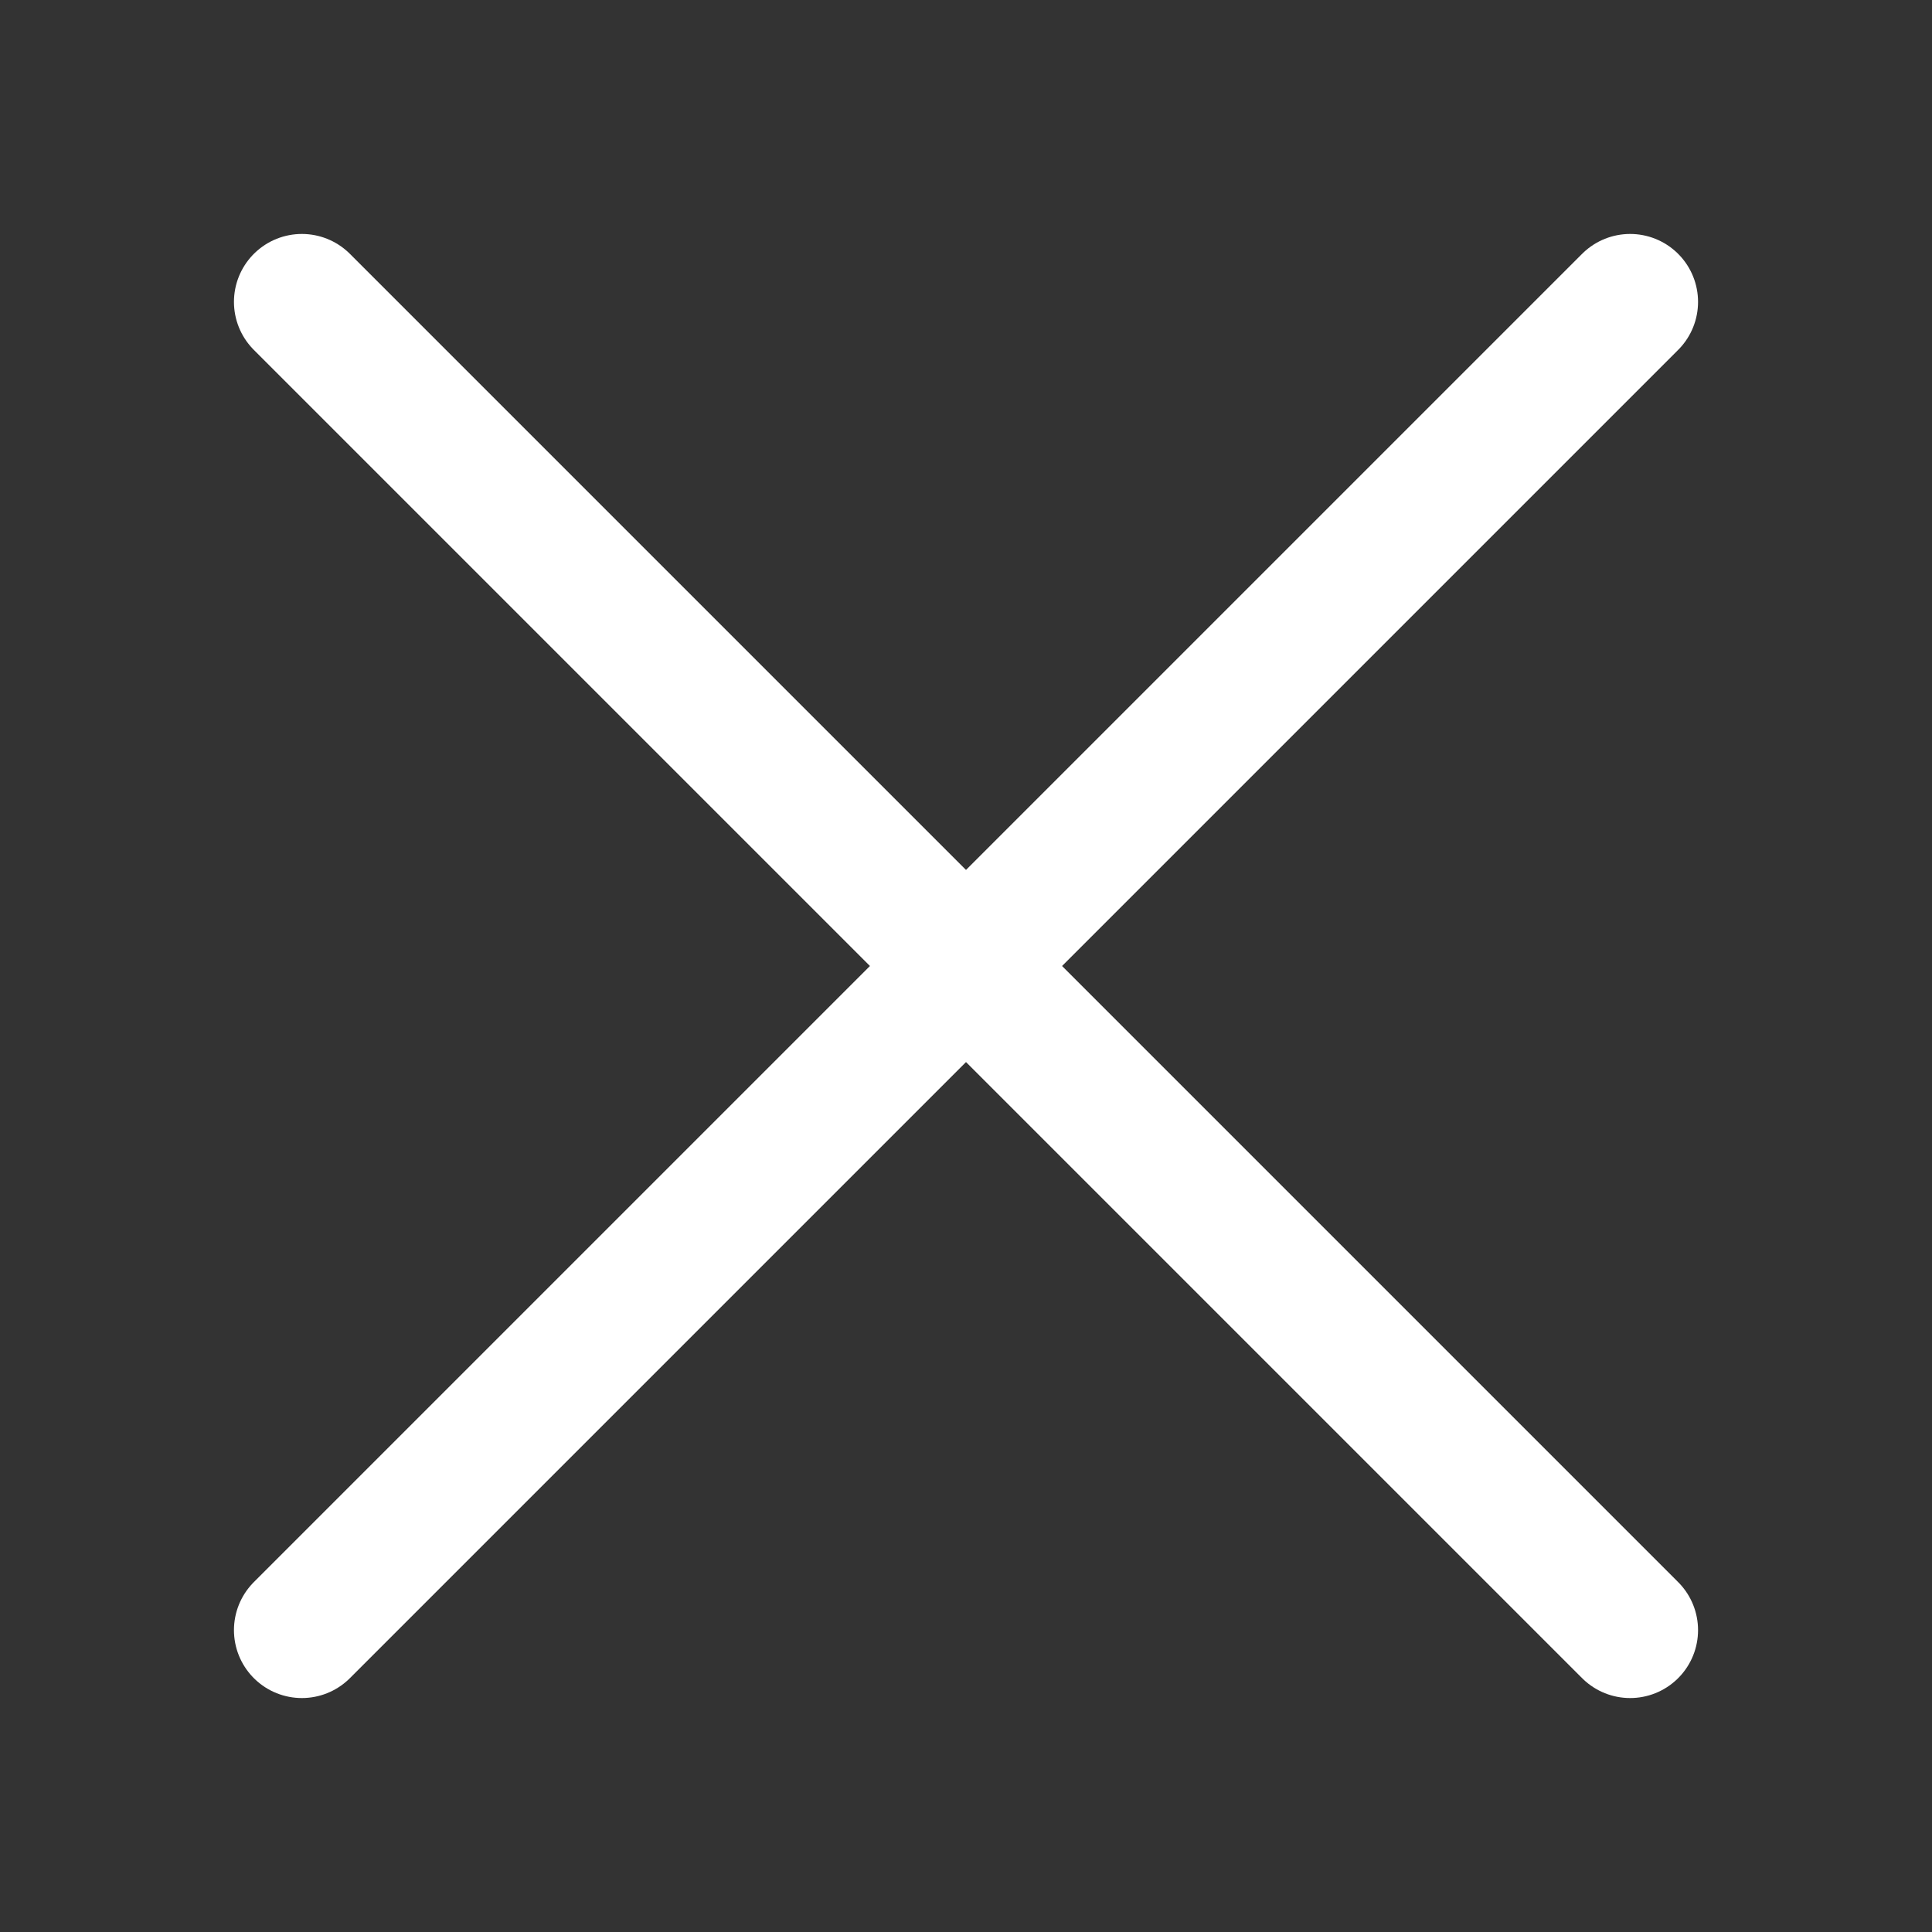 <svg width="128" height="128" viewBox="0 0 128 128" fill="none" xmlns="http://www.w3.org/2000/svg">
<rect x="0" y="0" width="128" height="128" fill="#333333" stroke="none"/>
<path d="M108 20L20 108" stroke="white" stroke-width="9" stroke-linecap="round"/>
<path d="M108 108L20 20" stroke="white" stroke-width="9" stroke-linecap="round"/>
</svg>
